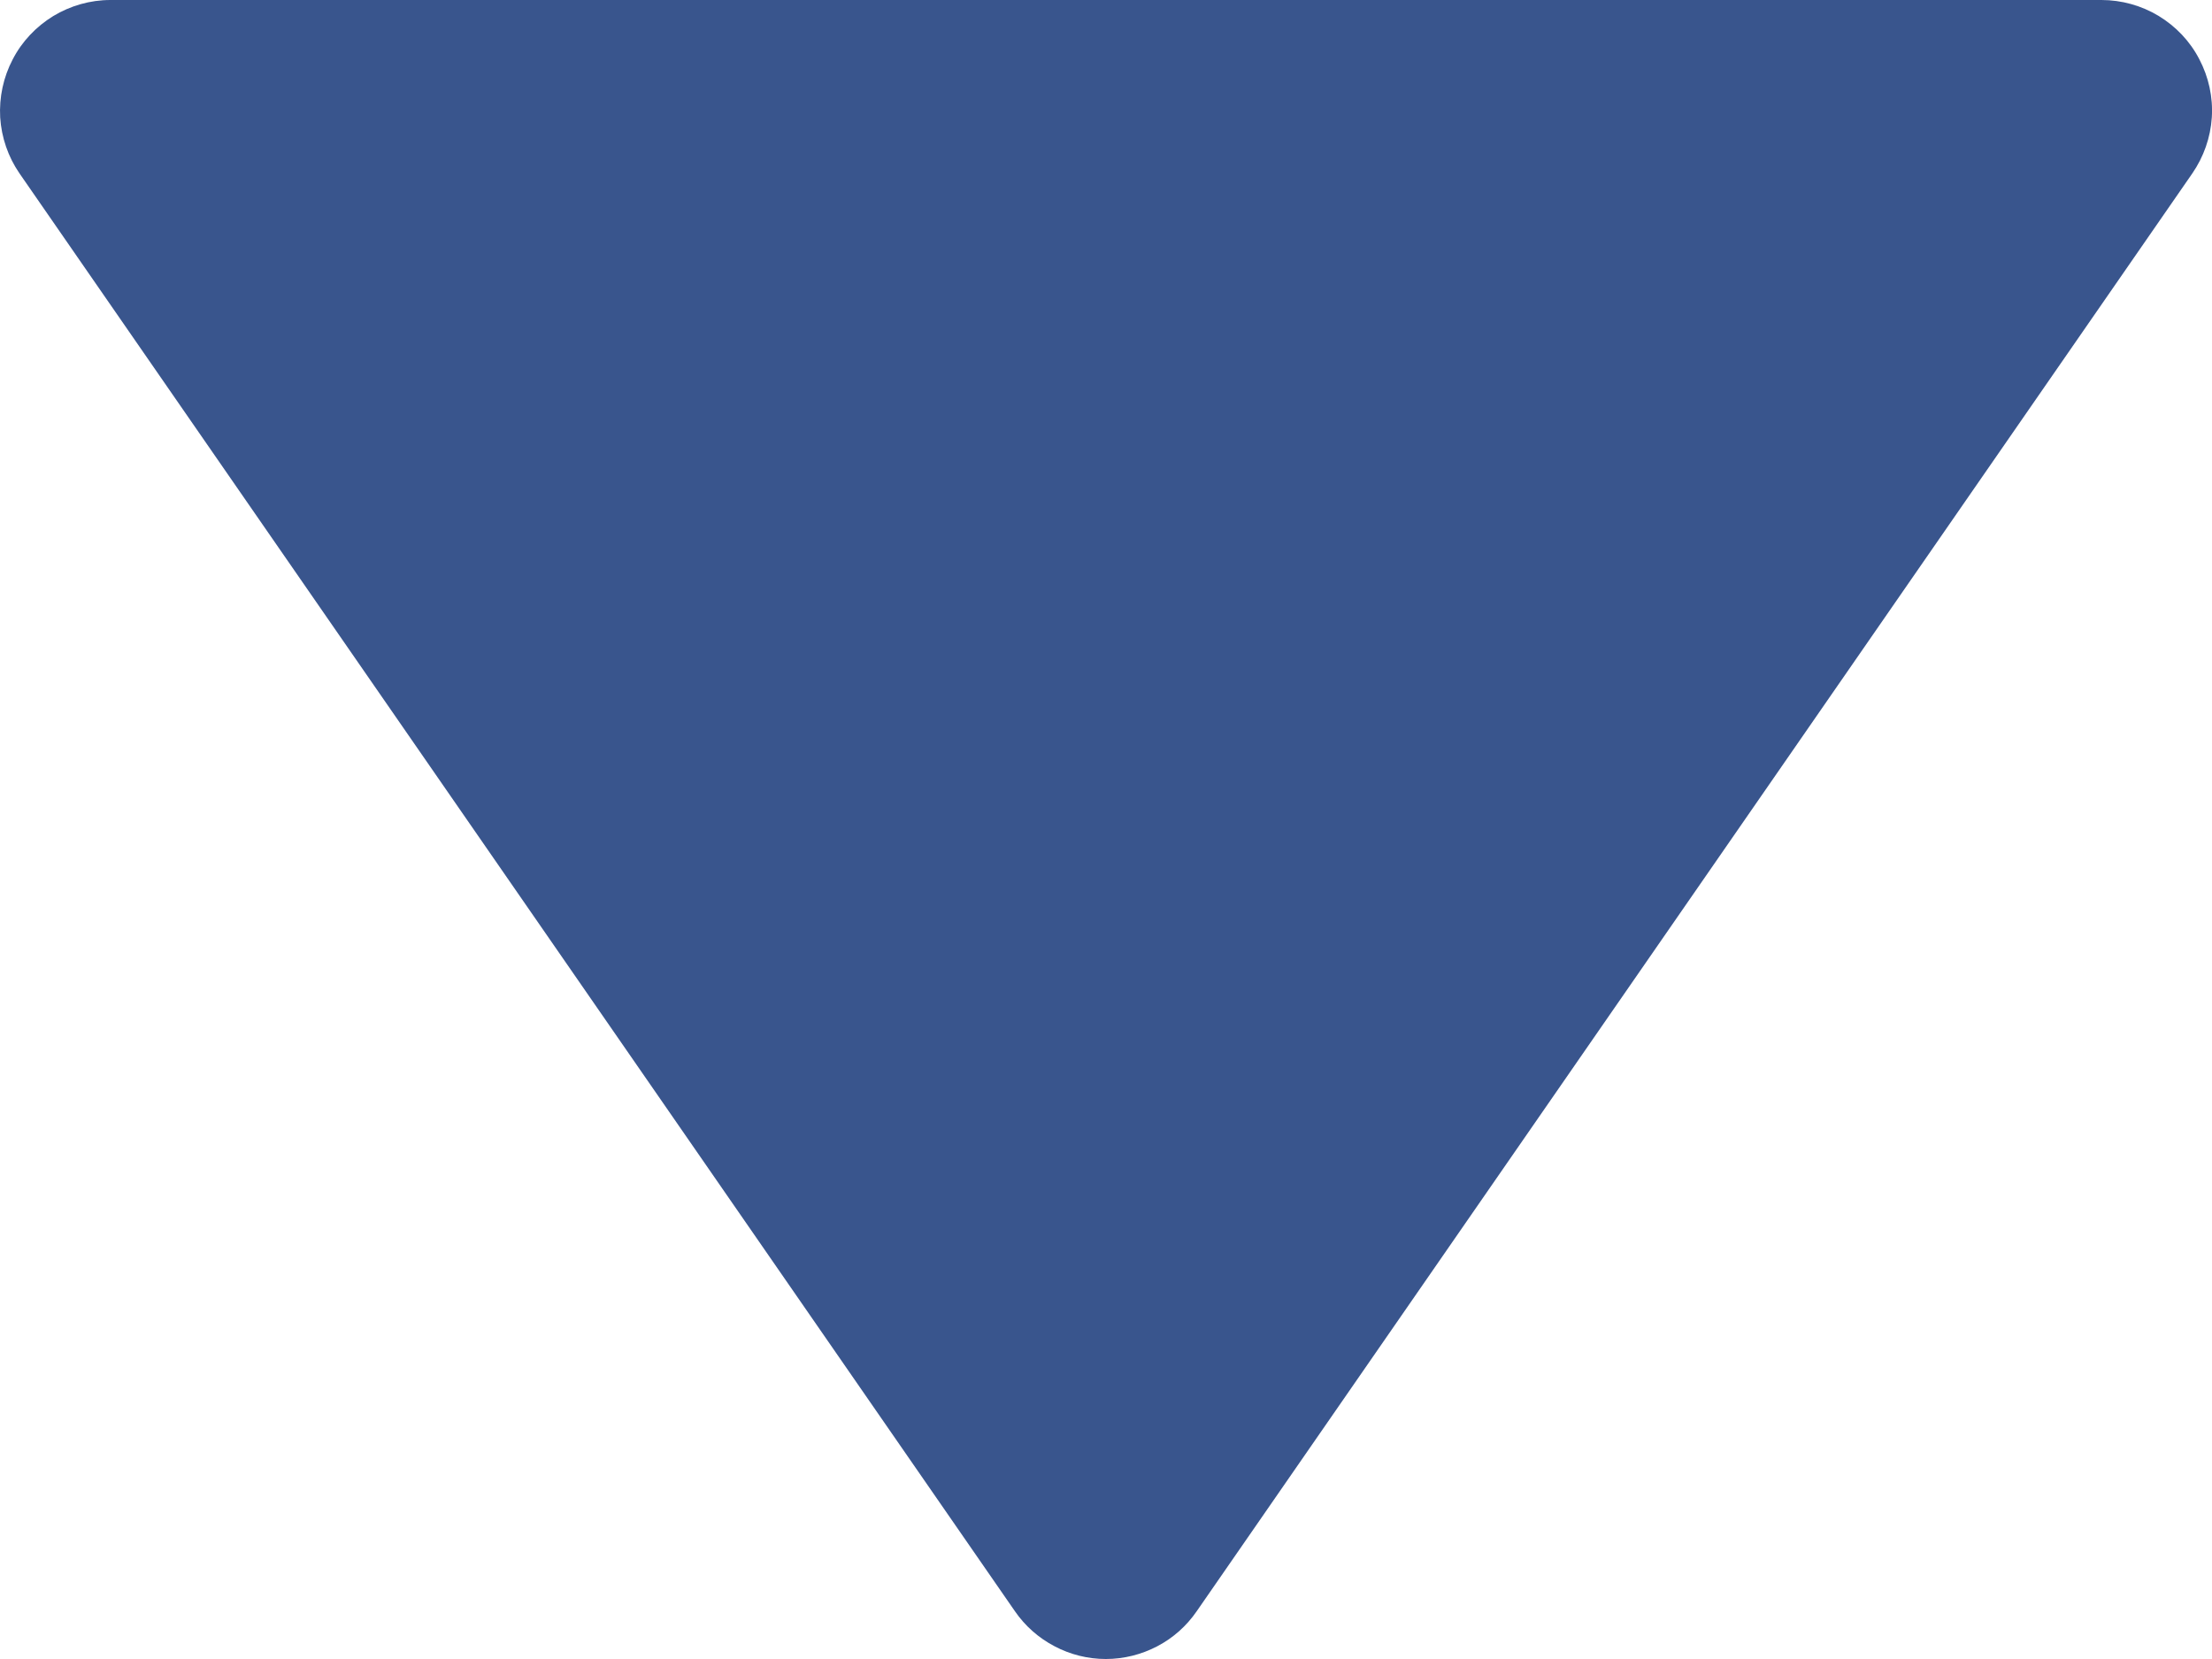 <svg width="12" height="9" viewBox="0 0 12 9" fill="none" xmlns="http://www.w3.org/2000/svg">
<path d="M5.506 8.741C5.561 8.821 5.635 8.886 5.721 8.931C5.806 8.976 5.902 9 5.999 9C6.096 9 6.192 8.976 6.278 8.931C6.364 8.886 6.437 8.821 6.492 8.741L11.893 0.941C11.955 0.851 11.992 0.746 11.999 0.637C12.006 0.527 11.982 0.418 11.931 0.321C11.881 0.224 11.804 0.143 11.71 0.086C11.617 0.03 11.509 -0 11.4 7.43741e-07H0.599C0.489 0 0.382 0.031 0.289 0.087C0.196 0.144 0.119 0.225 0.069 0.322C0.018 0.419 -0.005 0.528 0.001 0.637C0.008 0.746 0.044 0.851 0.106 0.941L5.506 8.741Z" fill="#39558D"/>
</svg>
